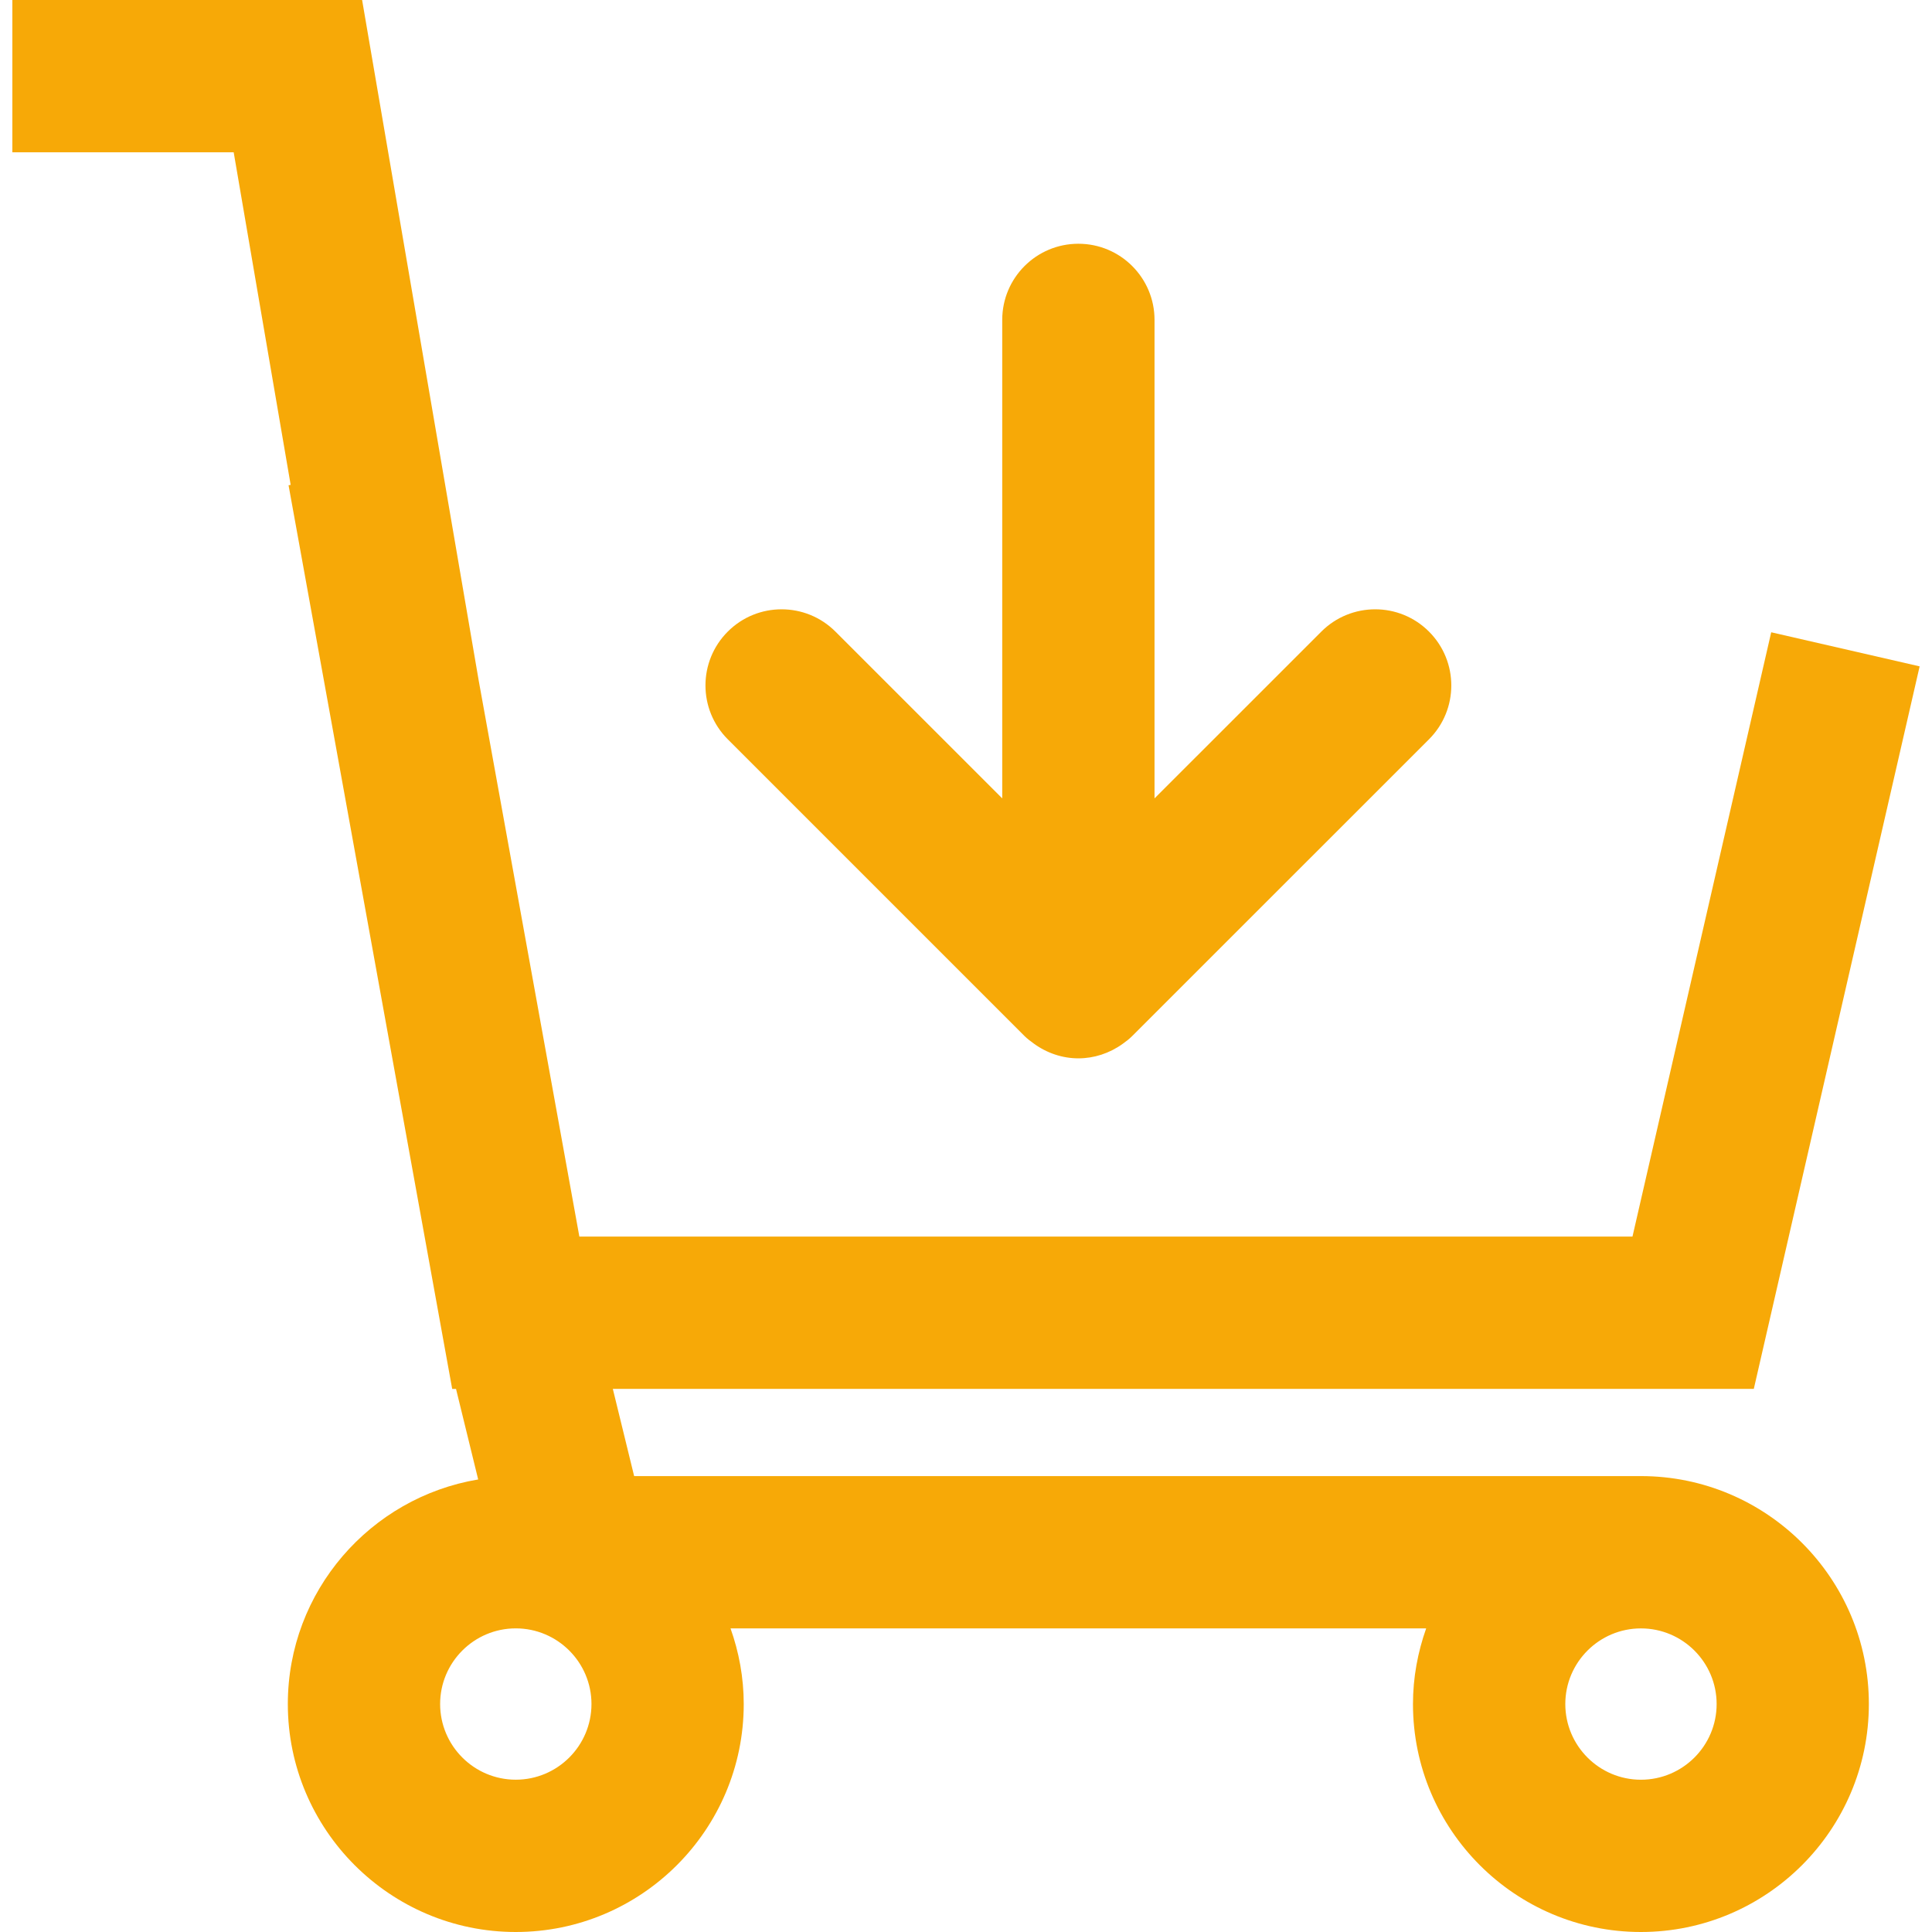 <?xml version="1.0"?>
<svg xmlns="http://www.w3.org/2000/svg" xmlns:xlink="http://www.w3.org/1999/xlink" version="1.1" id="Layer_1" x="0px" y="0px" viewBox="0 0 193.056 193.056" style="enable-background:new 0 0 193.056 193.056;" xml:space="preserve" width="512px" height="512px" class=""><g><g>
	<g>
		<g>
			<path d="M163.972,147.499H63.367l-2.13-8.714H175.25l16.571-72.198l-14.832-3.406l-13.863,60.387H57.893l-10.056-55.55L36.184,0     H1.235v15.217h22.116l5.694,33.234l-0.211,0.038l16.351,90.298h0.383l2.214,9.049c-10.774,1.798-19.021,11.164-19.021,22.44     c0,12.562,10.218,22.78,22.777,22.78c12.562,0,22.78-10.218,22.78-22.78c0-2.65-0.479-5.192-1.319-7.558h69.512     c-0.837,2.369-1.319,4.91-1.319,7.558c0,12.562,10.216,22.78,22.775,22.78c12.562,0,22.78-10.218,22.78-22.78     C186.754,157.718,176.534,147.499,163.972,147.499z M51.54,177.837c-4.17,0-7.56-3.393-7.56-7.563     c0-4.167,3.391-7.558,7.56-7.558s7.563,3.394,7.563,7.558C59.103,174.446,55.71,177.837,51.54,177.837z M163.972,177.84     c-4.169,0-7.558-3.393-7.558-7.563c0-4.167,3.391-7.558,7.558-7.558c4.172,0,7.563,3.393,7.563,7.558     C171.537,174.446,168.144,177.84,163.972,177.84z" data-original="#000000" class="active-path" data-old_color="#f7a907" fill="#f7a907"/>
			<path d="M102.376,103.527c0.276,0.276,0.583,0.5,0.893,0.728c1.331,0.981,2.906,1.501,4.489,1.501     c1.552,0,3.097-0.495,4.415-1.441c0.335-0.241,0.664-0.487,0.964-0.789l29.656-29.651c2.972-2.97,2.972-7.789,0-10.761     c-2.967-2.972-7.786-2.97-10.758,0l-16.668,16.665V31.966c0-4.202-3.406-7.609-7.609-7.609c-4.202,0-7.609,3.406-7.609,7.609     v47.812L83.481,63.113c-2.972-2.97-7.791-2.97-10.758,0c-2.972,2.97-2.972,7.789,0,10.761L102.376,103.527z" data-original="#000000" class="active-path" data-old_color="#f7a907" fill="#f7a907"/>
		</g>
	</g>
</g></g> </svg>
